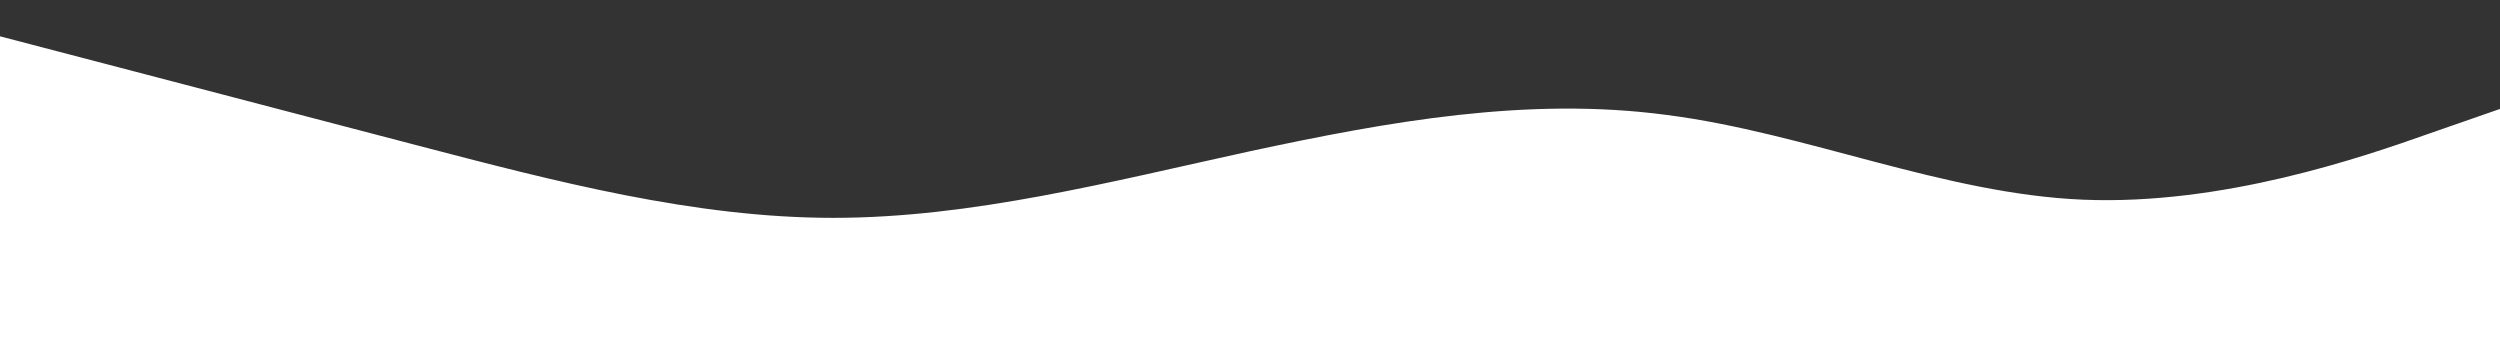 <svg width="1680" height="244" viewBox="0 0 1680 244" fill="none" xmlns="http://www.w3.org/2000/svg">
<rect x="0" y="0" width="1680" height="244" fill="#333333" stroke="none"/>
<g clip-path="url(#clip0_237_1752)">
<path d="M0 24.4L46.667 36.6C93.333 48.8 186.667 73.2 280 97.6C373.333 122 466.667 146.4 560 146.4C653.333 146.4 746.667 122 840 101.641C933.333 81.587 1026.67 64.812 1120 77.241C1213.33 89.212 1306.67 130.387 1400 134.2C1493.33 138.012 1586.67 105.987 1633.33 89.441L1680 73.2V244H1633.33C1586.67 244 1493.33 244 1400 244C1306.67 244 1213.33 244 1120 244C1026.67 244 933.333 244 840 244C746.667 244 653.333 244 560 244C466.667 244 373.333 244 280 244C186.667 244 93.333 244 46.667 244H0V24.4Z" fill="white"/>
</g>
<defs>
<clipPath id="clip0_237_1752">
<rect width="1680" height="244" fill="white"/>
</clipPath>
</defs>
</svg>
